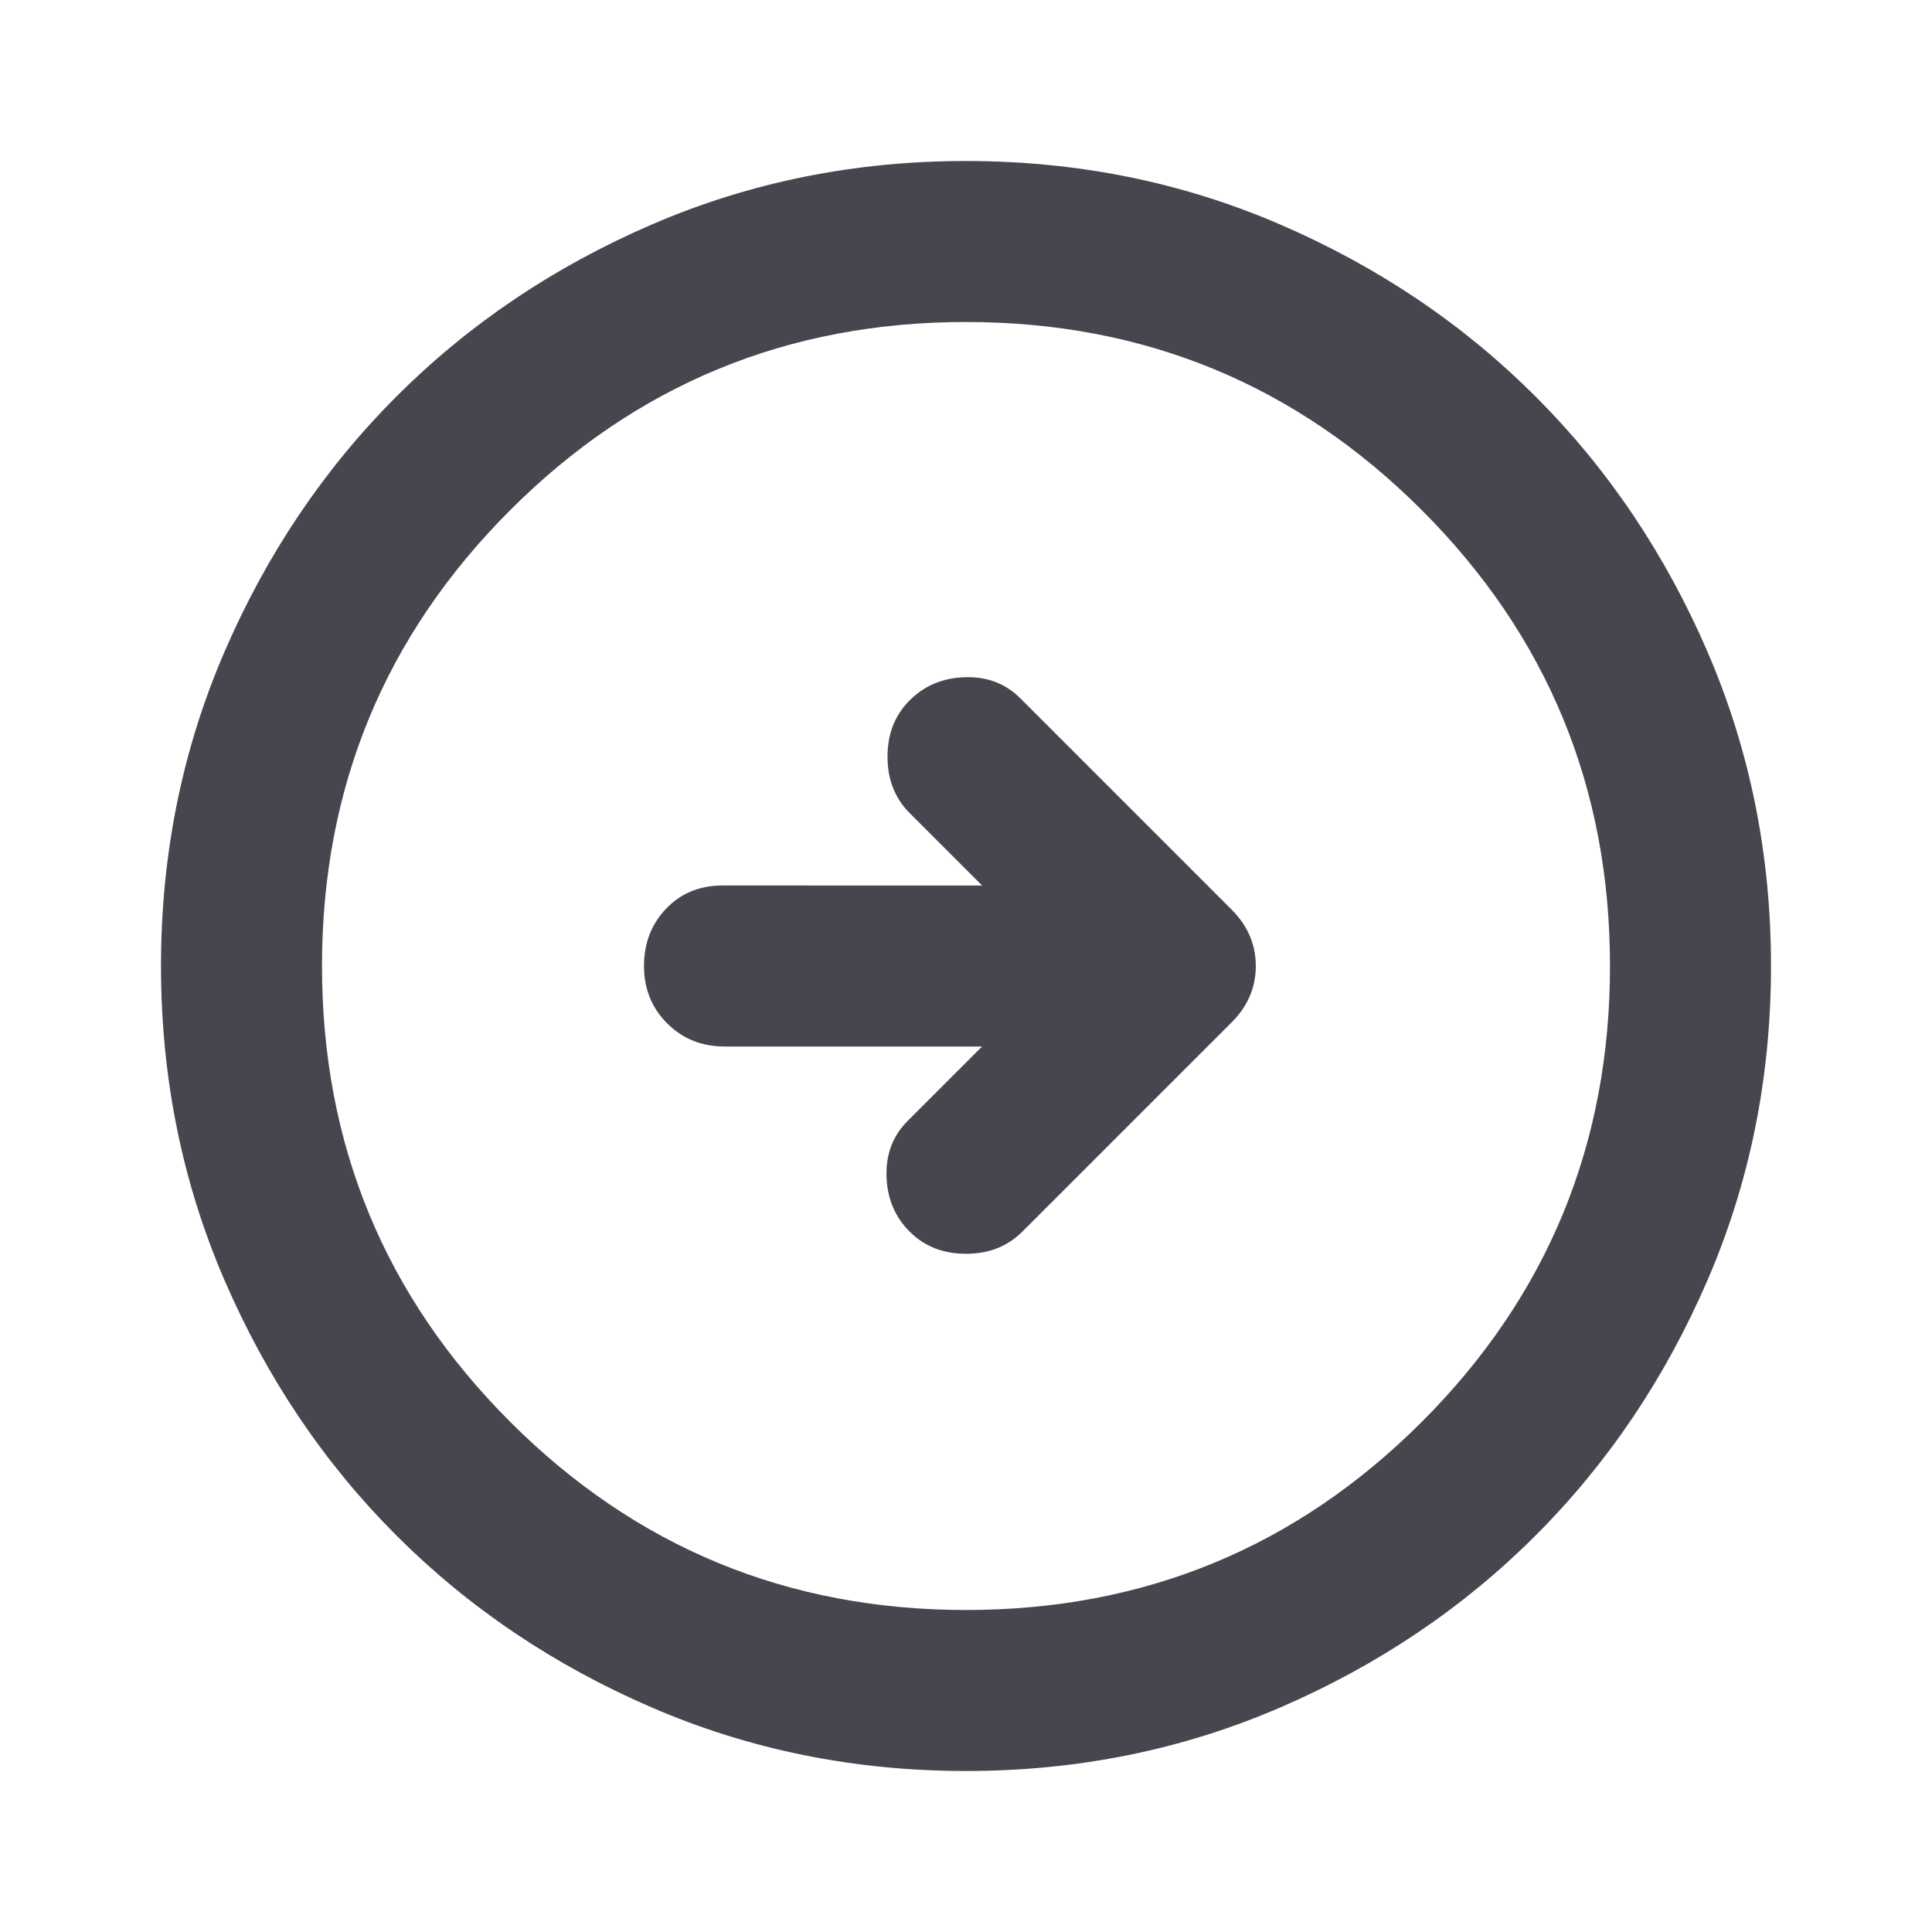 <!-- arrow_circle_right_FILL0_wght400_GRAD0_opsz24.svg -->
<svg fill="#49454F" width="48" height="48" viewBox="0 96 960 960" xmlns="http://www.w3.org/2000/svg">
  <path d="m508 708 104-104q12-12 12-28t-12-28L507 443q-11-11-27.5-10.5T452 444q-11 11-11 28t11 28l36 36H359q-17 0-28 11.5T320 576q0 17 11.5 28.5T360 616h128l-37 37q-11 11-10.5 27.5T452 708q11 11 28 11t28-11Zm-28 268q-83 0-156-31.5T197 859q-54-54-85.5-127T80 576q0-83 31.5-156T197 293q54-54 127-85.5T480 176q83 0 156 31.5T763 293q54 54 85.5 127T880 576q0 83-31.5 156T763 859q-54 54-127 85.5T480 976Zm0-80q133 0 226.5-93.5T800 576q0-133-93.5-226.5T480 256q-133 0-226.5 93.5T160 576q0 133 93.5 226.5T480 896Zm0-320Z"/>
</svg>
